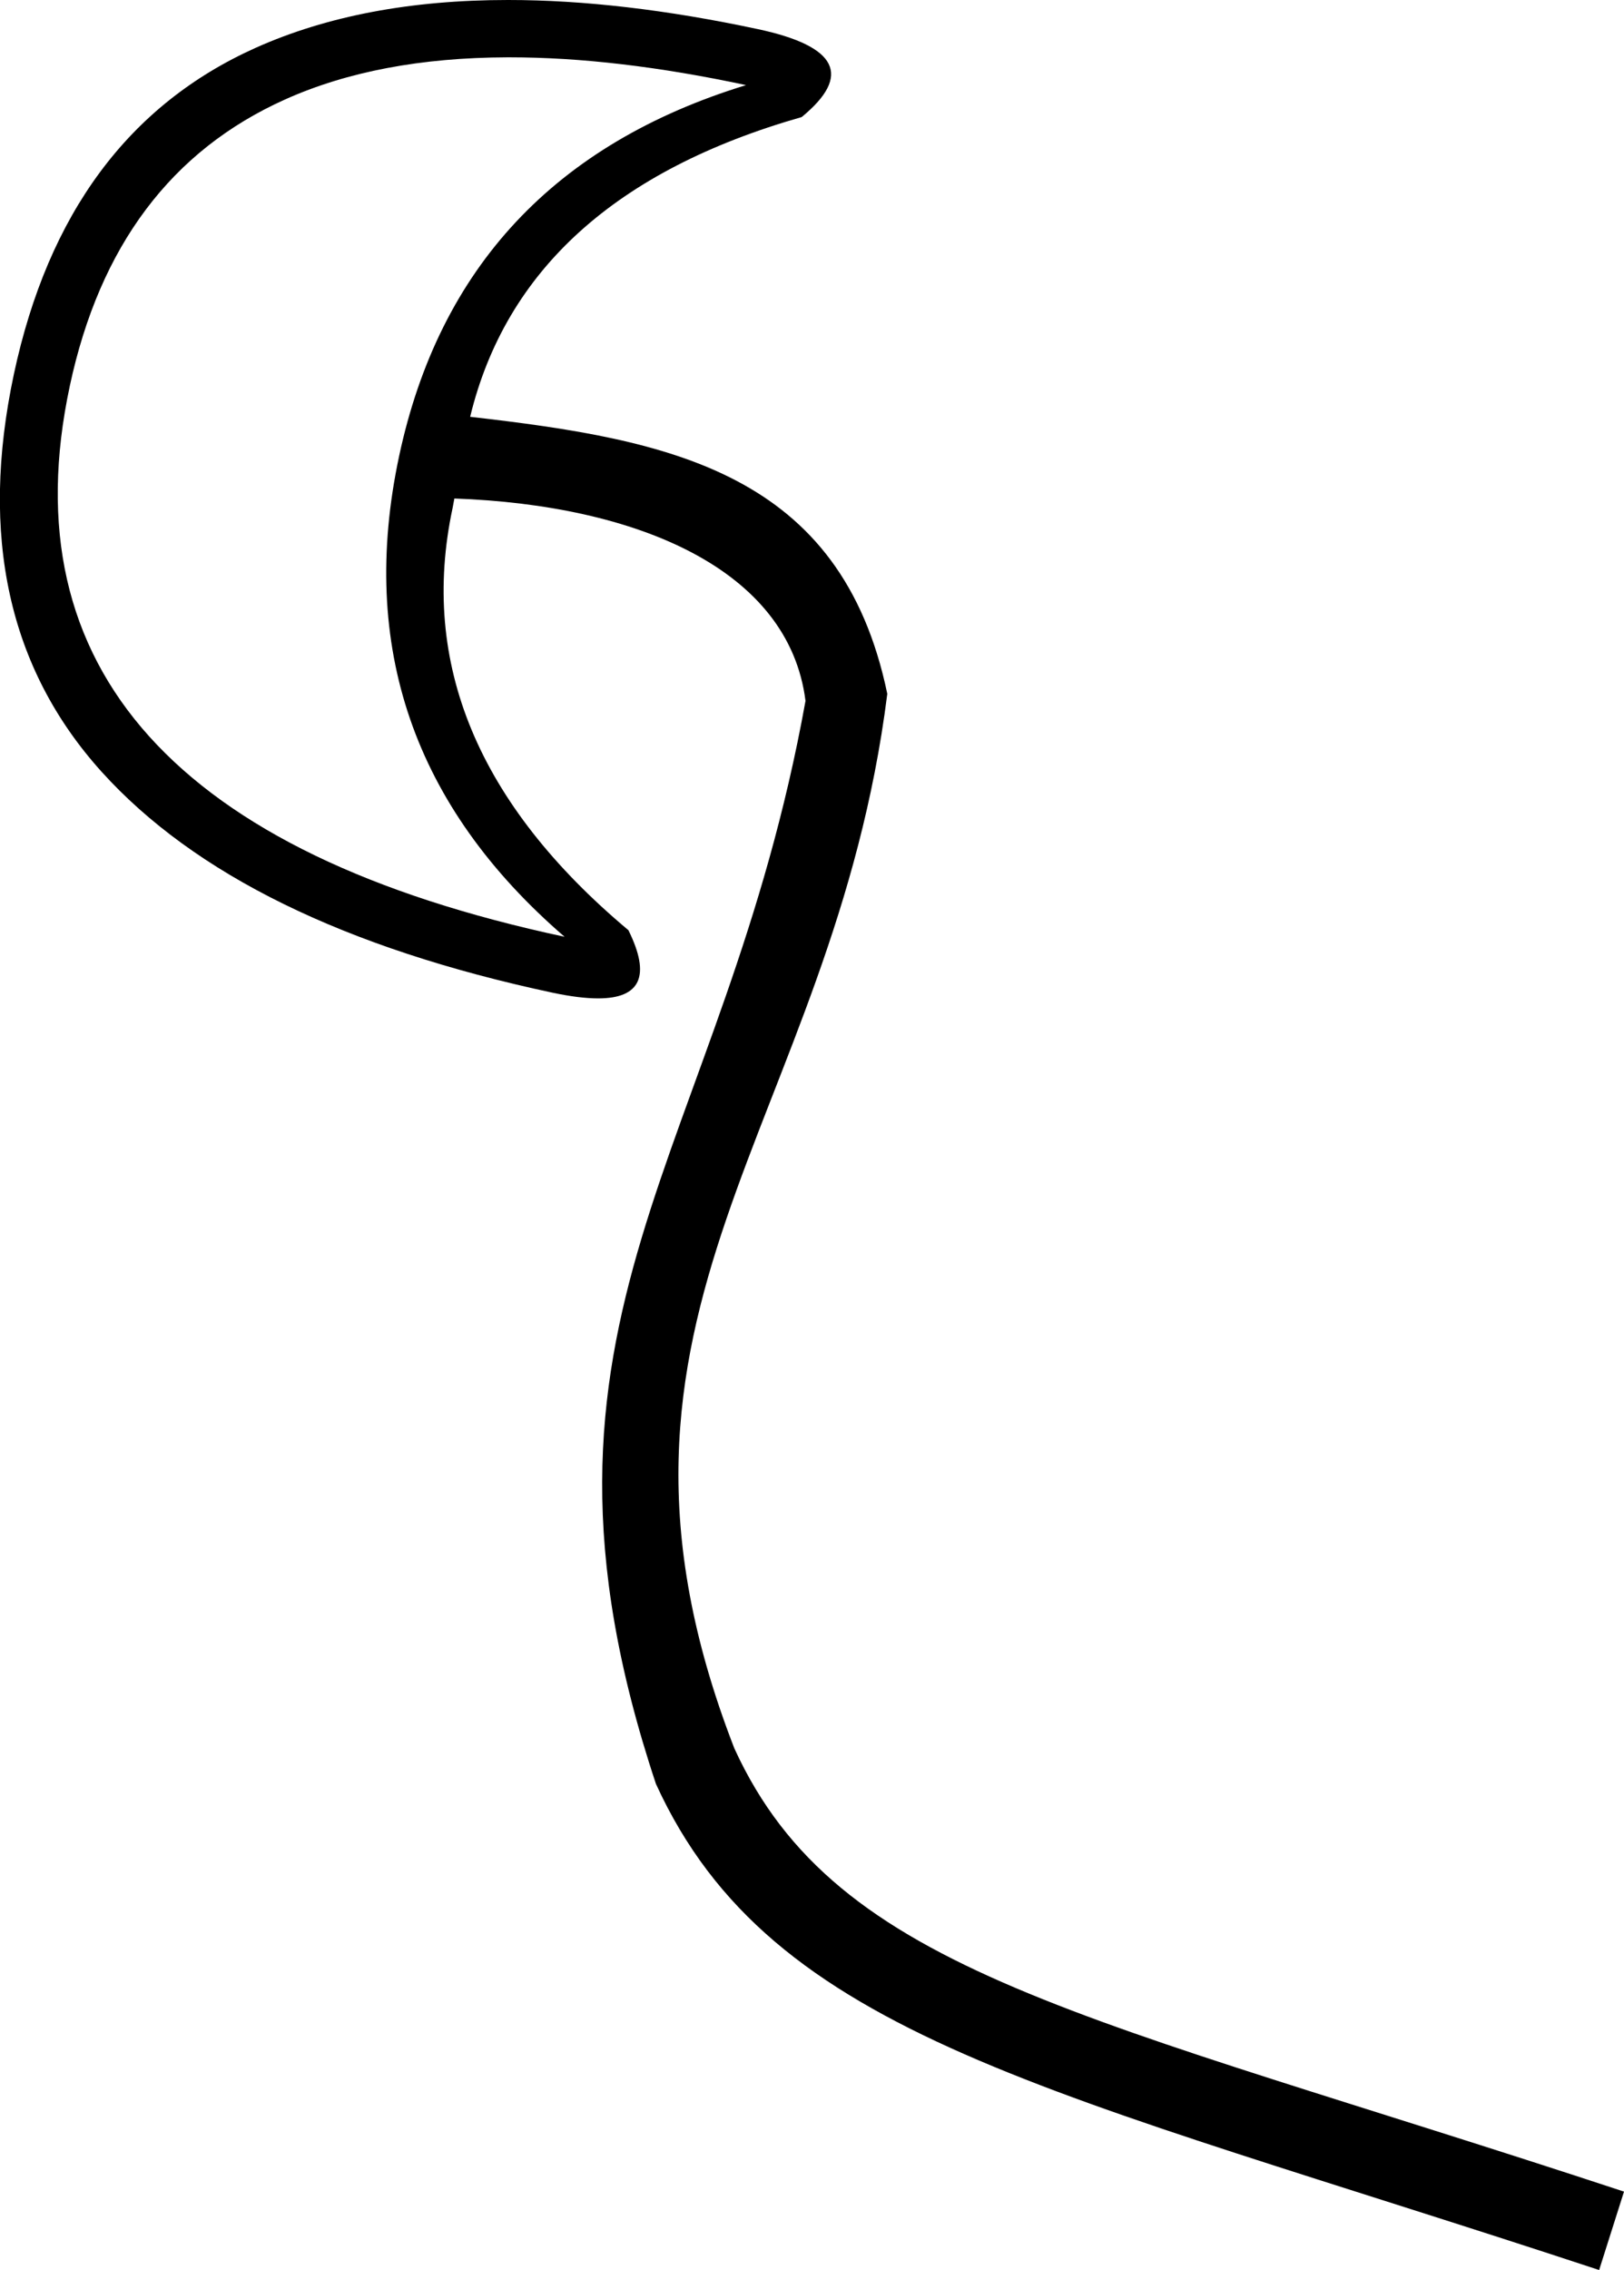 <?xml version='1.0' encoding ='UTF-8' standalone='yes'?>
<svg width='12.867' height='17.978' xmlns='http://www.w3.org/2000/svg' xmlns:xlink='http://www.w3.org/1999/xlink' xmlns:inkscape='http://www.inkscape.org/namespaces/inkscape'>
<path style='fill:#000000; stroke:none' d=' M 4.039 0.454  C 4.599 0.454 5.223 0.527 5.911 0.674  C 4.398 1.138 3.481 2.118 3.162 3.613  C 2.841 5.119 3.278 6.388 4.473 7.419  C 2.937 7.091 1.84 6.562 1.182 5.832  C 0.524 5.101 0.314 4.176 0.553 3.057  C 0.79 1.948 1.358 1.192 2.258 0.788  C 2.75 0.567 3.337 0.456 4.019 0.454  C 4.026 0.454 4.032 0.454 4.039 0.454  Z  M 4.024 0  C 3.256 0 2.59 0.126 2.025 0.379  C 1.02 0.83 0.382 1.691 0.11 2.963  C -0.163 4.245 0.068 5.294 0.803 6.11  C 1.539 6.926 2.73 7.51 4.378 7.862  C 4.52 7.892 4.64 7.907 4.739 7.907  C 5.077 7.907 5.157 7.727 4.979 7.367  C 3.788 6.369 3.323 5.254 3.586 4.023  L 3.6 3.948  C 5.046 4 6.251 4.507 6.382 5.551  C 5.732 9.155 3.965 10.429 5.197 14.128  C 6.118 16.144 8.304 16.537 12.67 17.978  L 12.867 17.357  C 8.601 15.95 6.636 15.637 5.818 13.846  C 4.467 10.368 6.598 8.926 7.03 5.495  C 6.665 3.739 5.309 3.482 3.725 3.301  C 4.007 2.137 4.883 1.346 6.352 0.927  C 6.752 0.598 6.637 0.366 6.006 0.231  C 5.285 0.077 4.625 0 4.027 0  C 4.026 0 4.025 0 4.024 0  Z '/></svg>
